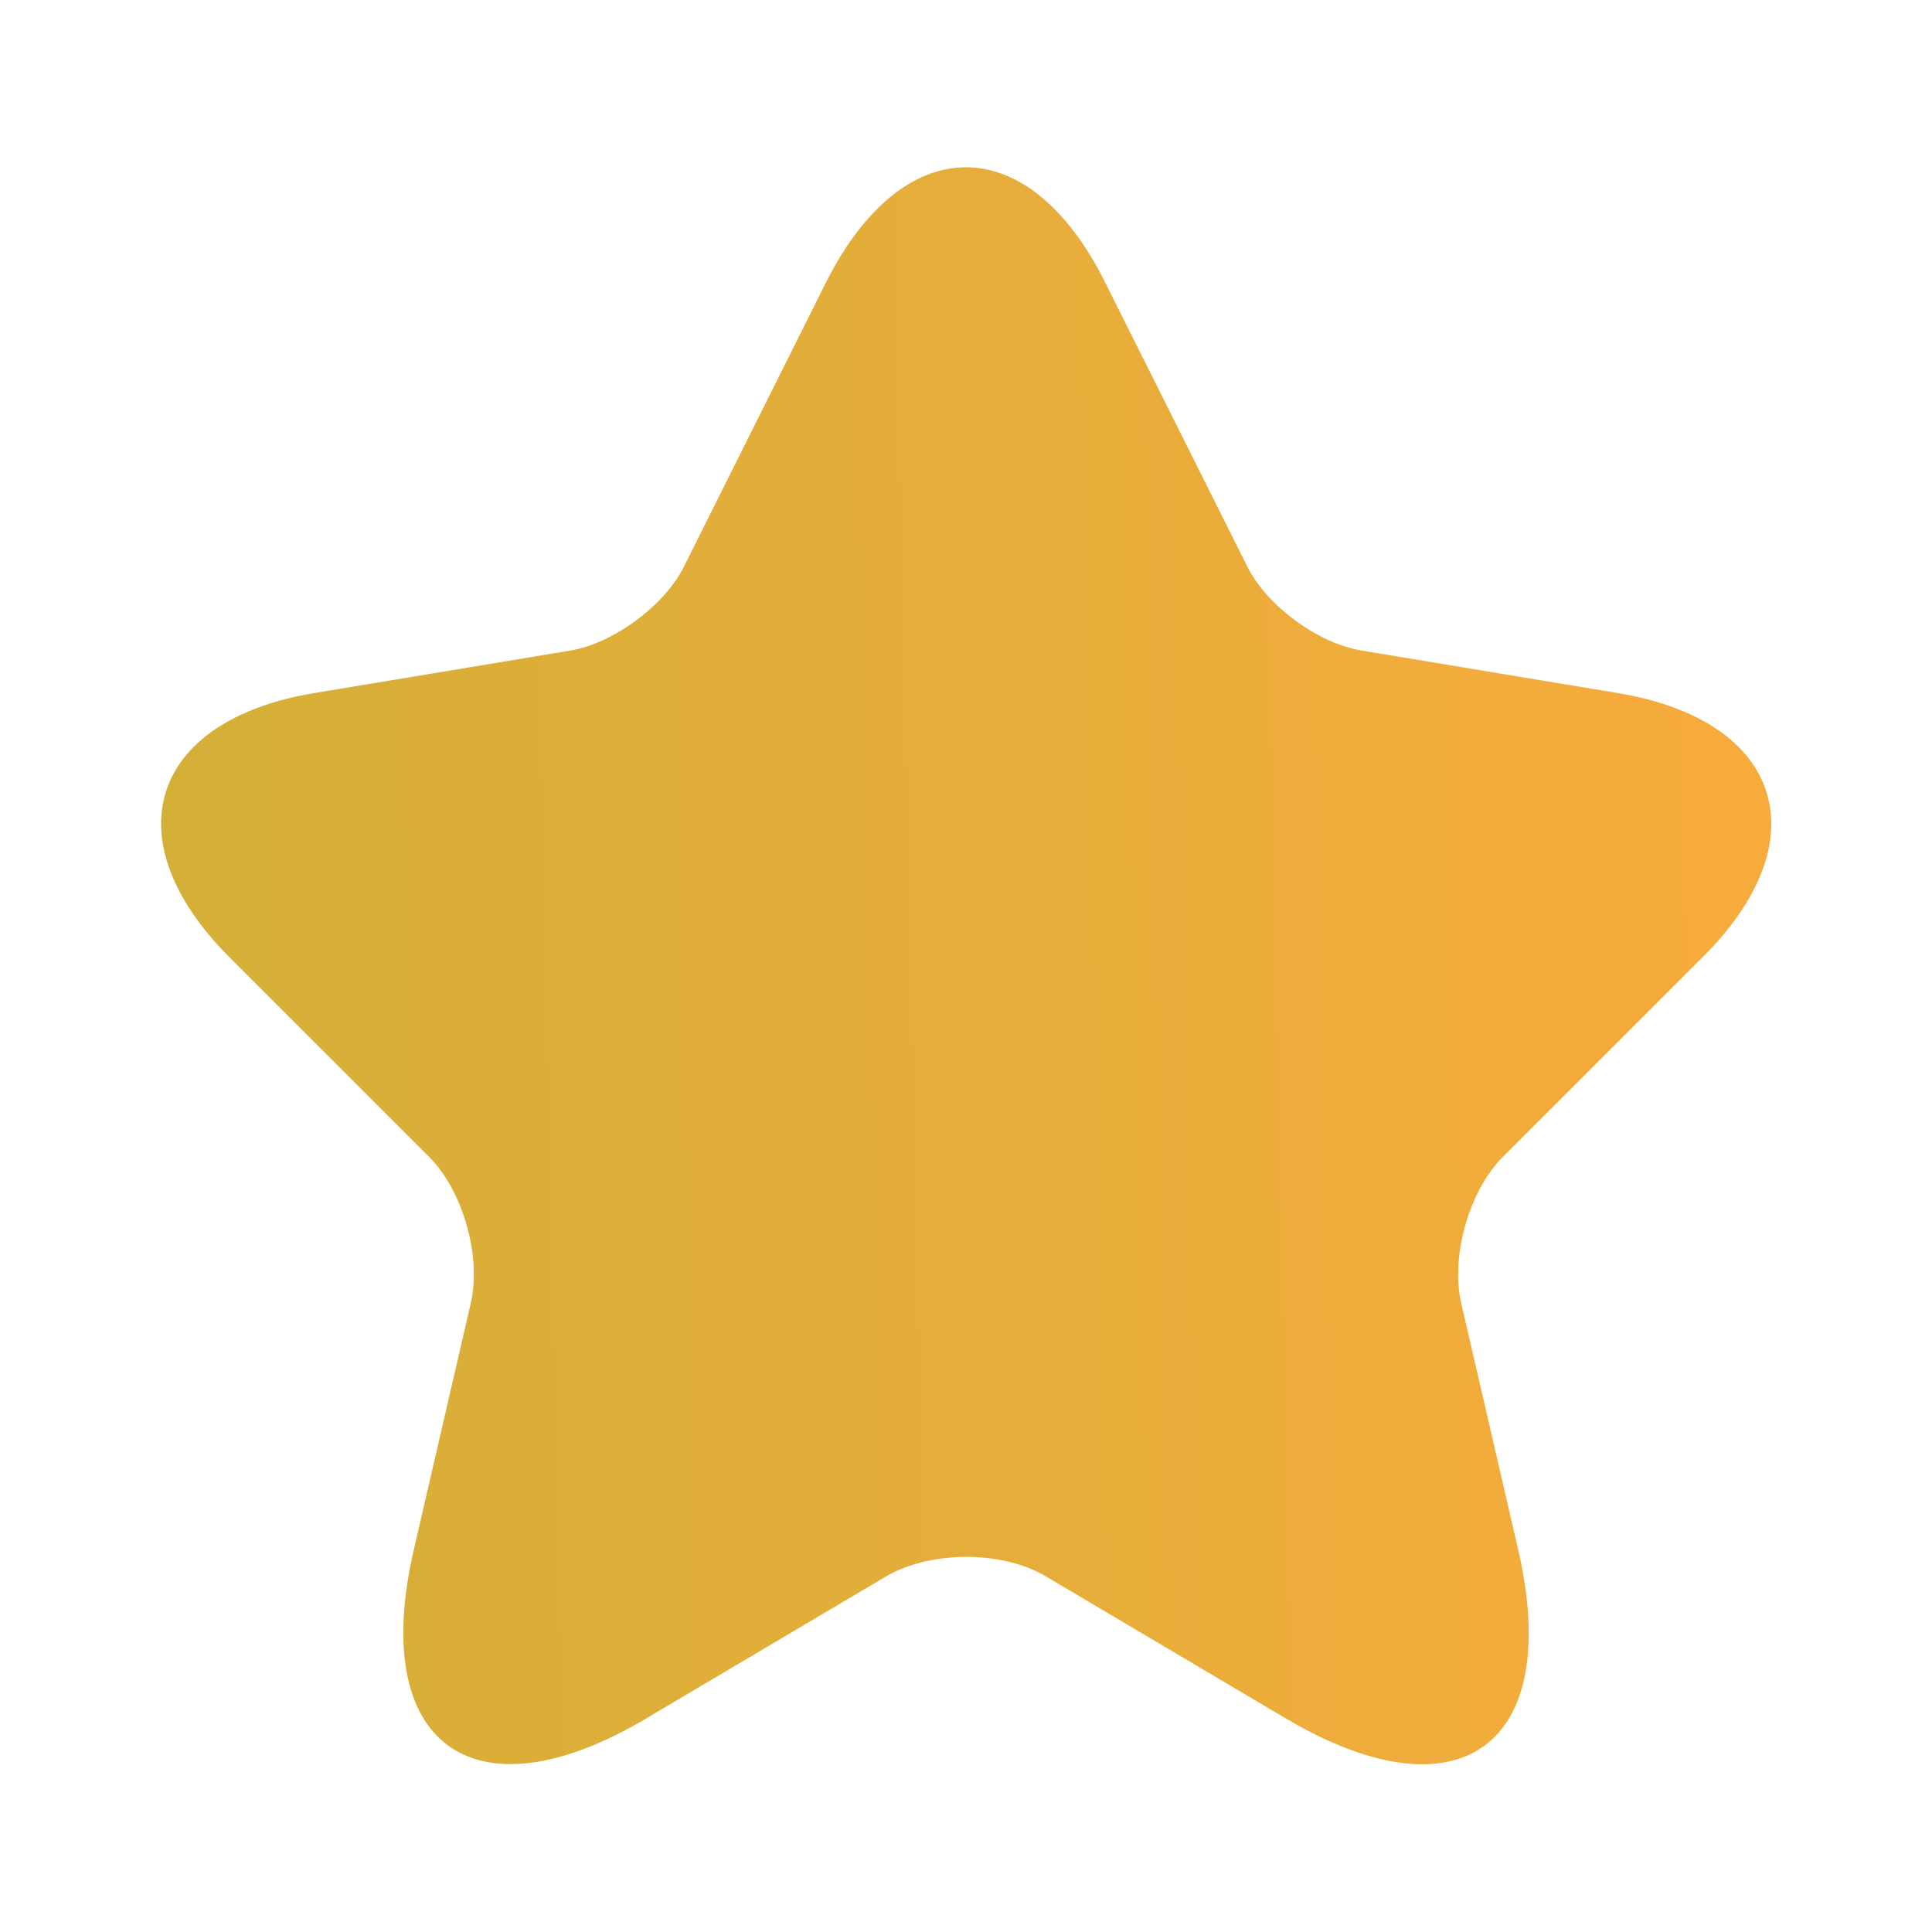 <svg width="16" height="16" viewBox="0 0 16 16" fill="none" xmlns="http://www.w3.org/2000/svg">
<path d="M9.153 2.34L10.327 4.687C10.487 5.014 10.913 5.327 11.273 5.387L13.4 5.74C14.76 5.967 15.08 6.954 14.1 7.927L12.447 9.58C12.167 9.86 12.013 10.4 12.1 10.787L12.573 12.834C12.947 14.454 12.087 15.08 10.653 14.234L8.66 13.054C8.3 12.84 7.707 12.84 7.34 13.054L5.347 14.234C3.92 15.08 3.053 14.447 3.427 12.834L3.9 10.787C3.987 10.4 3.833 9.86 3.553 9.58L1.9 7.927C0.927 6.954 1.24 5.967 2.6 5.74L4.727 5.387C5.08 5.327 5.507 5.014 5.667 4.687L6.84 2.34C7.48 1.067 8.52 1.067 9.153 2.34Z" fill="url(#paint0_linear_57_9256)"/>
<defs>
<linearGradient id="paint0_linear_57_9256" x1="1.488" y1="14.611" x2="14.641" y2="14.324" gradientUnits="userSpaceOnUse">
<stop stop-color="#D4AF37"/>
<stop offset="1" stop-color="#F7AB3C"/>
</linearGradient>
</defs>
</svg>
